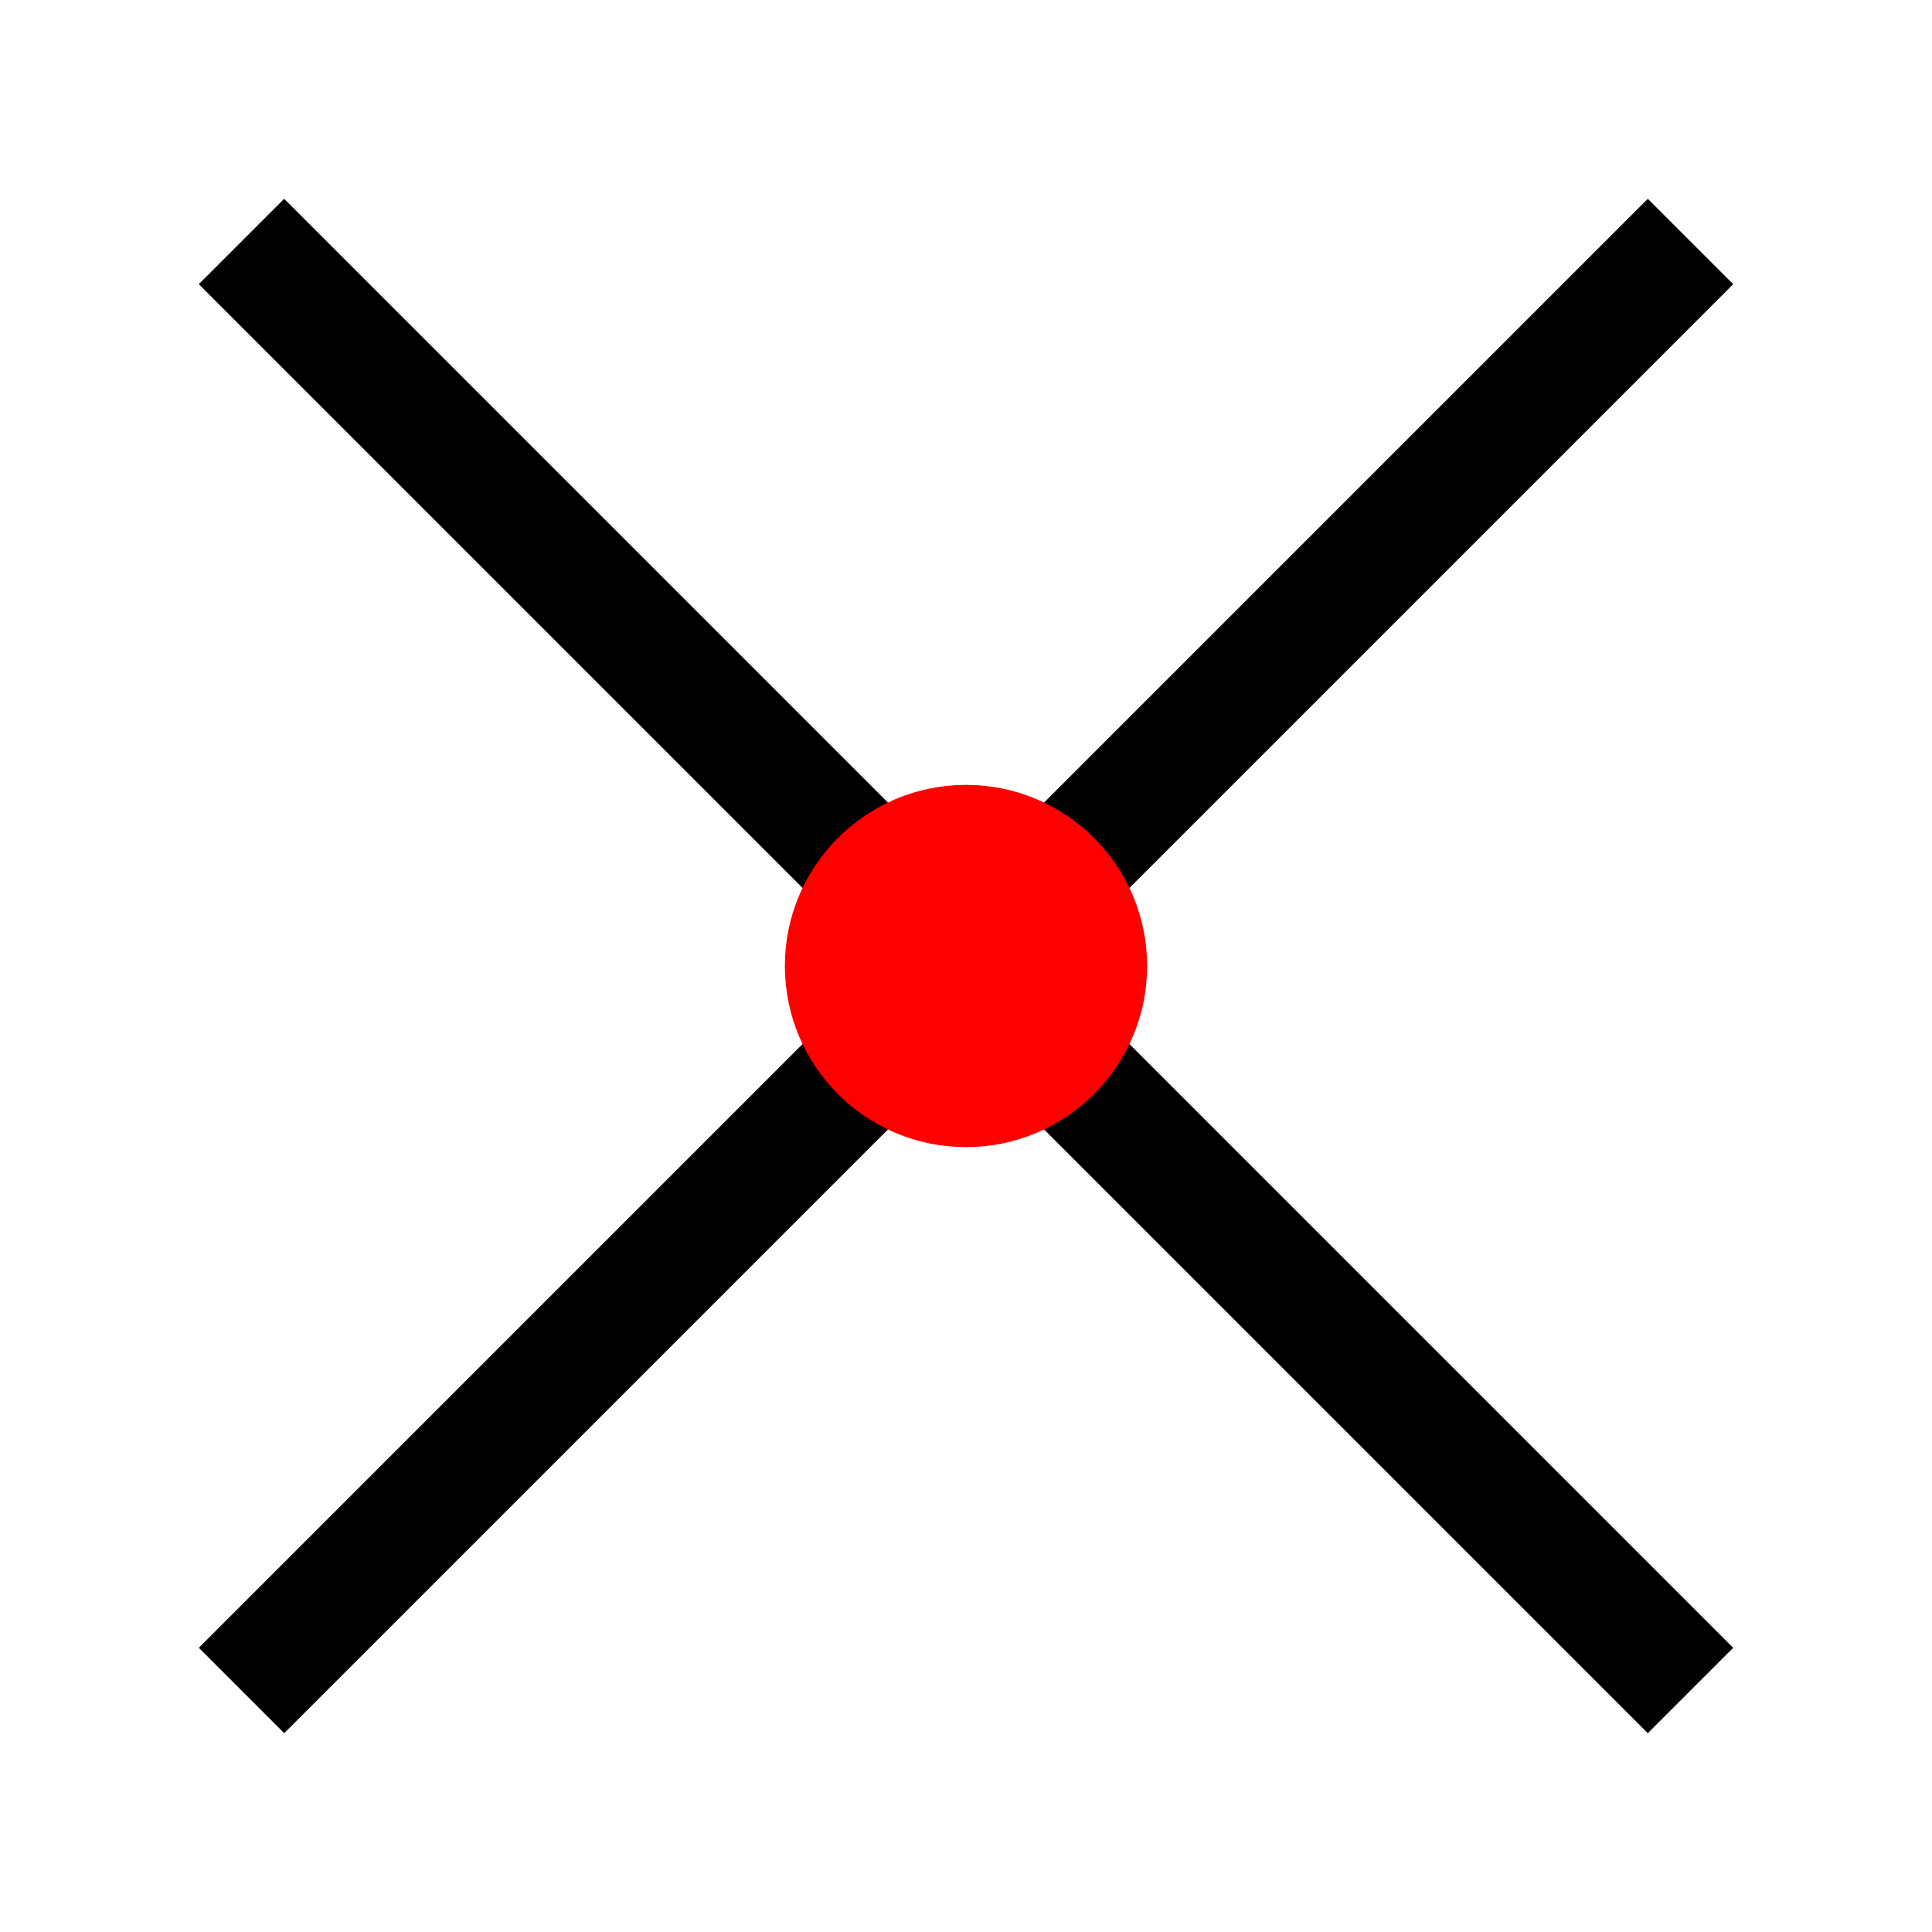 <?xml version="1.0" encoding="UTF-8" standalone="no"?>
<svg
   width="16"
   height="16"
   viewBox="0 0 16 16"
   version="1.1"
   id="svg6"
   sodipodi:docname="snap_intersection.svg"
   inkscape:version="1.4.2 (ebf0e940, 2025-05-08)"
   xmlns:inkscape="http://www.inkscape.org/namespaces/inkscape"
   xmlns:sodipodi="http://sodipodi.sourceforge.net/DTD/sodipodi-0.dtd"
   xmlns="http://www.w3.org/2000/svg"
   xmlns:svg="http://www.w3.org/2000/svg">
  <defs
     id="defs6" />
  <sodipodi:namedview
     id="namedview6"
     pagecolor="#ffffff"
     bordercolor="#111111"
     borderopacity="1"
     inkscape:showpageshadow="0"
     inkscape:pageopacity="0"
     inkscape:pagecheckerboard="1"
     inkscape:deskcolor="#d1d1d1"
     inkscape:zoom="26"
     inkscape:cx="8"
     inkscape:cy="8"
     inkscape:window-width="1256"
     inkscape:window-height="839"
     inkscape:window-x="0"
     inkscape:window-y="25"
     inkscape:window-maximized="0"
     inkscape:current-layer="svg6" />
  <!-- Two intersecting lines -->
  <line
     x1="2"
     y1="2"
     x2="14"
     y2="14"
     stroke="#666666"
     stroke-width="2"
     id="line1"
     style="stroke-width:1;stroke-dasharray:none;stroke:#000000;stroke-opacity:1" />
  <line
     x1="14"
     y1="2"
     x2="2"
     y2="14"
     stroke="#666666"
     stroke-width="2"
     id="line2"
     style="stroke-width:1;stroke-dasharray:none;stroke:#000000;stroke-opacity:1" />
  <!-- Intersection crosshair -->
  <circle
     cx="8"
     cy="8"
     r="1"
     fill="#ff0000"
     id="circle4"
     style="stroke:#ff0000;stroke-width:1" />
  <!-- X marker for intersection -->
</svg>
